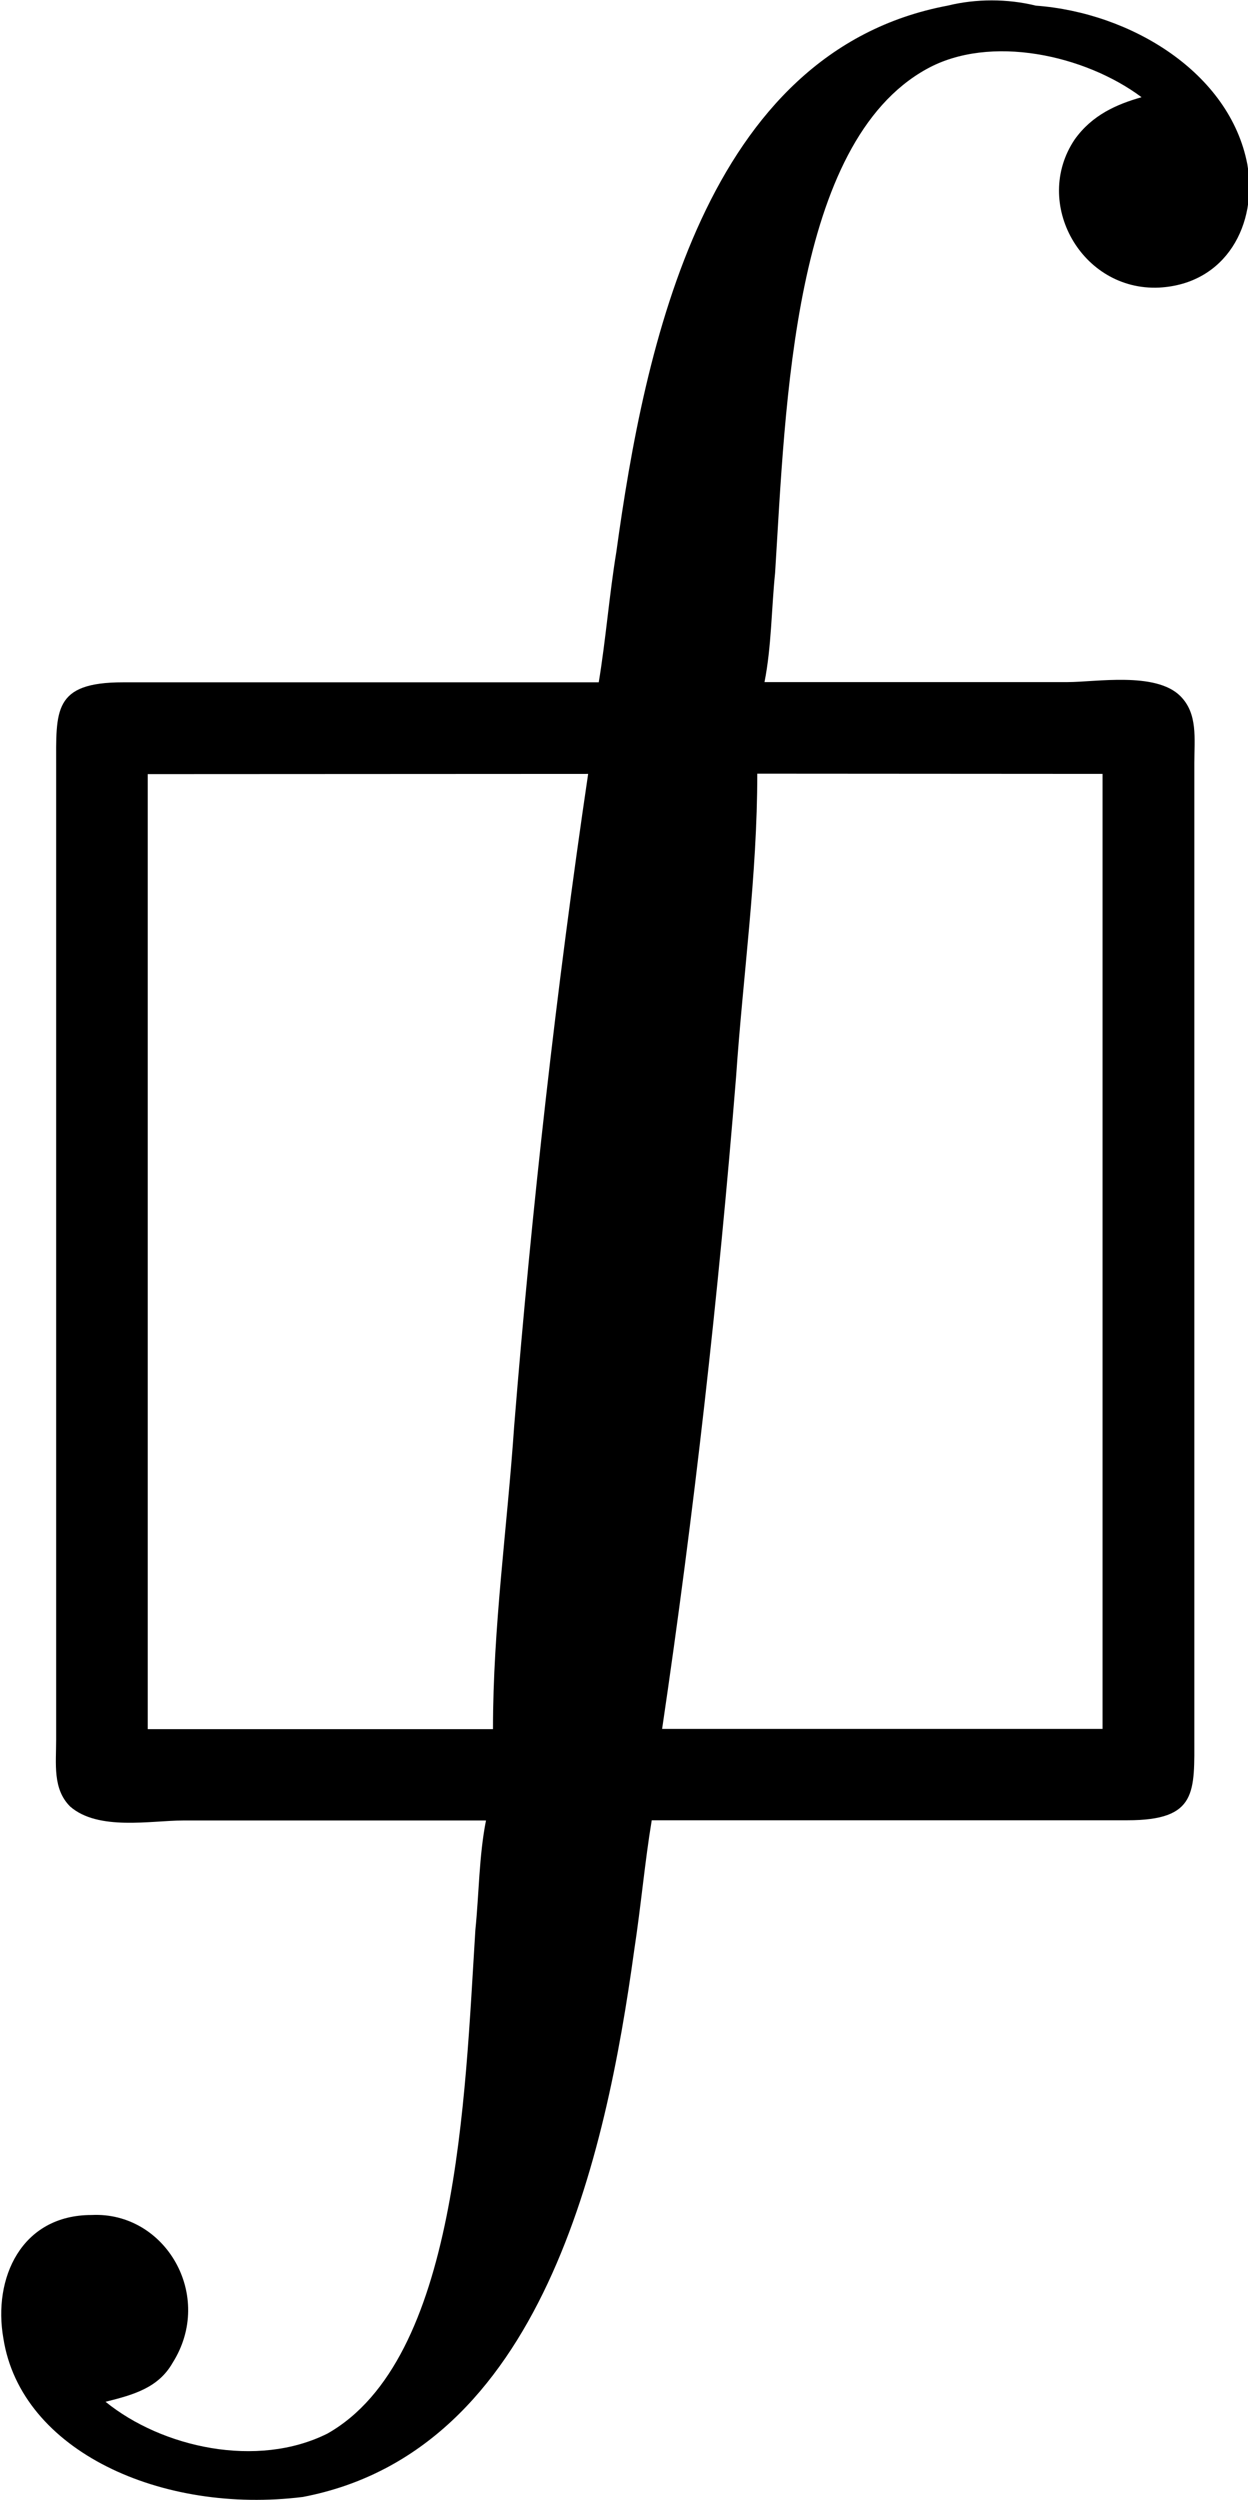 <?xml version="1.0" encoding="UTF-8"?>
<svg fill="#000000" version="1.1" viewBox="0 0 5.534 11.083" xmlns="http://www.w3.org/2000/svg" xmlns:xlink="http://www.w3.org/1999/xlink">
<defs>
<g id="a">
<path d="m3.203 3.016h-2.109c-0.312 0-0.297 0.125-0.297 0.375v4.312c0 0.109-0.016 0.219 0.062 0.297 0.125 0.109 0.359 0.062 0.5 0.062h1.344c-0.031 0.156-0.031 0.328-0.047 0.484-0.047 0.75-0.078 1.906-0.656 2.234-0.312 0.156-0.734 0.062-0.984-0.141 0.125-0.031 0.234-0.062 0.297-0.172 0.188-0.297-0.031-0.672-0.359-0.656-0.312 0-0.438 0.281-0.391 0.547 0.078 0.5 0.703 0.781 1.328 0.703 1.062-0.203 1.344-1.516 1.469-2.422 0.031-0.203 0.047-0.391 0.078-0.578h2.109c0.312 0 0.297-0.125 0.297-0.375v-4.312c0-0.109 0.016-0.219-0.062-0.297-0.109-0.109-0.375-0.062-0.5-0.062h-1.344c0.031-0.156 0.031-0.328 0.047-0.484 0.047-0.75 0.078-1.906 0.672-2.234 0.281-0.156 0.703-0.062 0.953 0.125-0.109 0.031-0.219 0.078-0.297 0.188-0.188 0.281 0.031 0.672 0.375 0.656 0.297-0.016 0.438-0.281 0.391-0.547-0.078-0.406-0.516-0.672-0.938-0.703-0.125-0.031-0.266-0.031-0.391 0-1.078 0.203-1.344 1.516-1.469 2.422-0.031 0.188-0.047 0.391-0.078 0.578zm-0.047 0.406c-0.141 0.953-0.25 1.922-0.328 2.891-0.031 0.453-0.094 0.891-0.094 1.344h-1.531v-4.234zm2.281 0v4.234h-1.953c0.141-0.953 0.25-1.922 0.328-2.891 0.031-0.453 0.094-0.891 0.094-1.344z"/>
</g>
</defs>
<g transform="translate(-149.26 -126.73)">
<use x="148.712" y="126.739" xlink:href="#a"/>
</g>
</svg>
